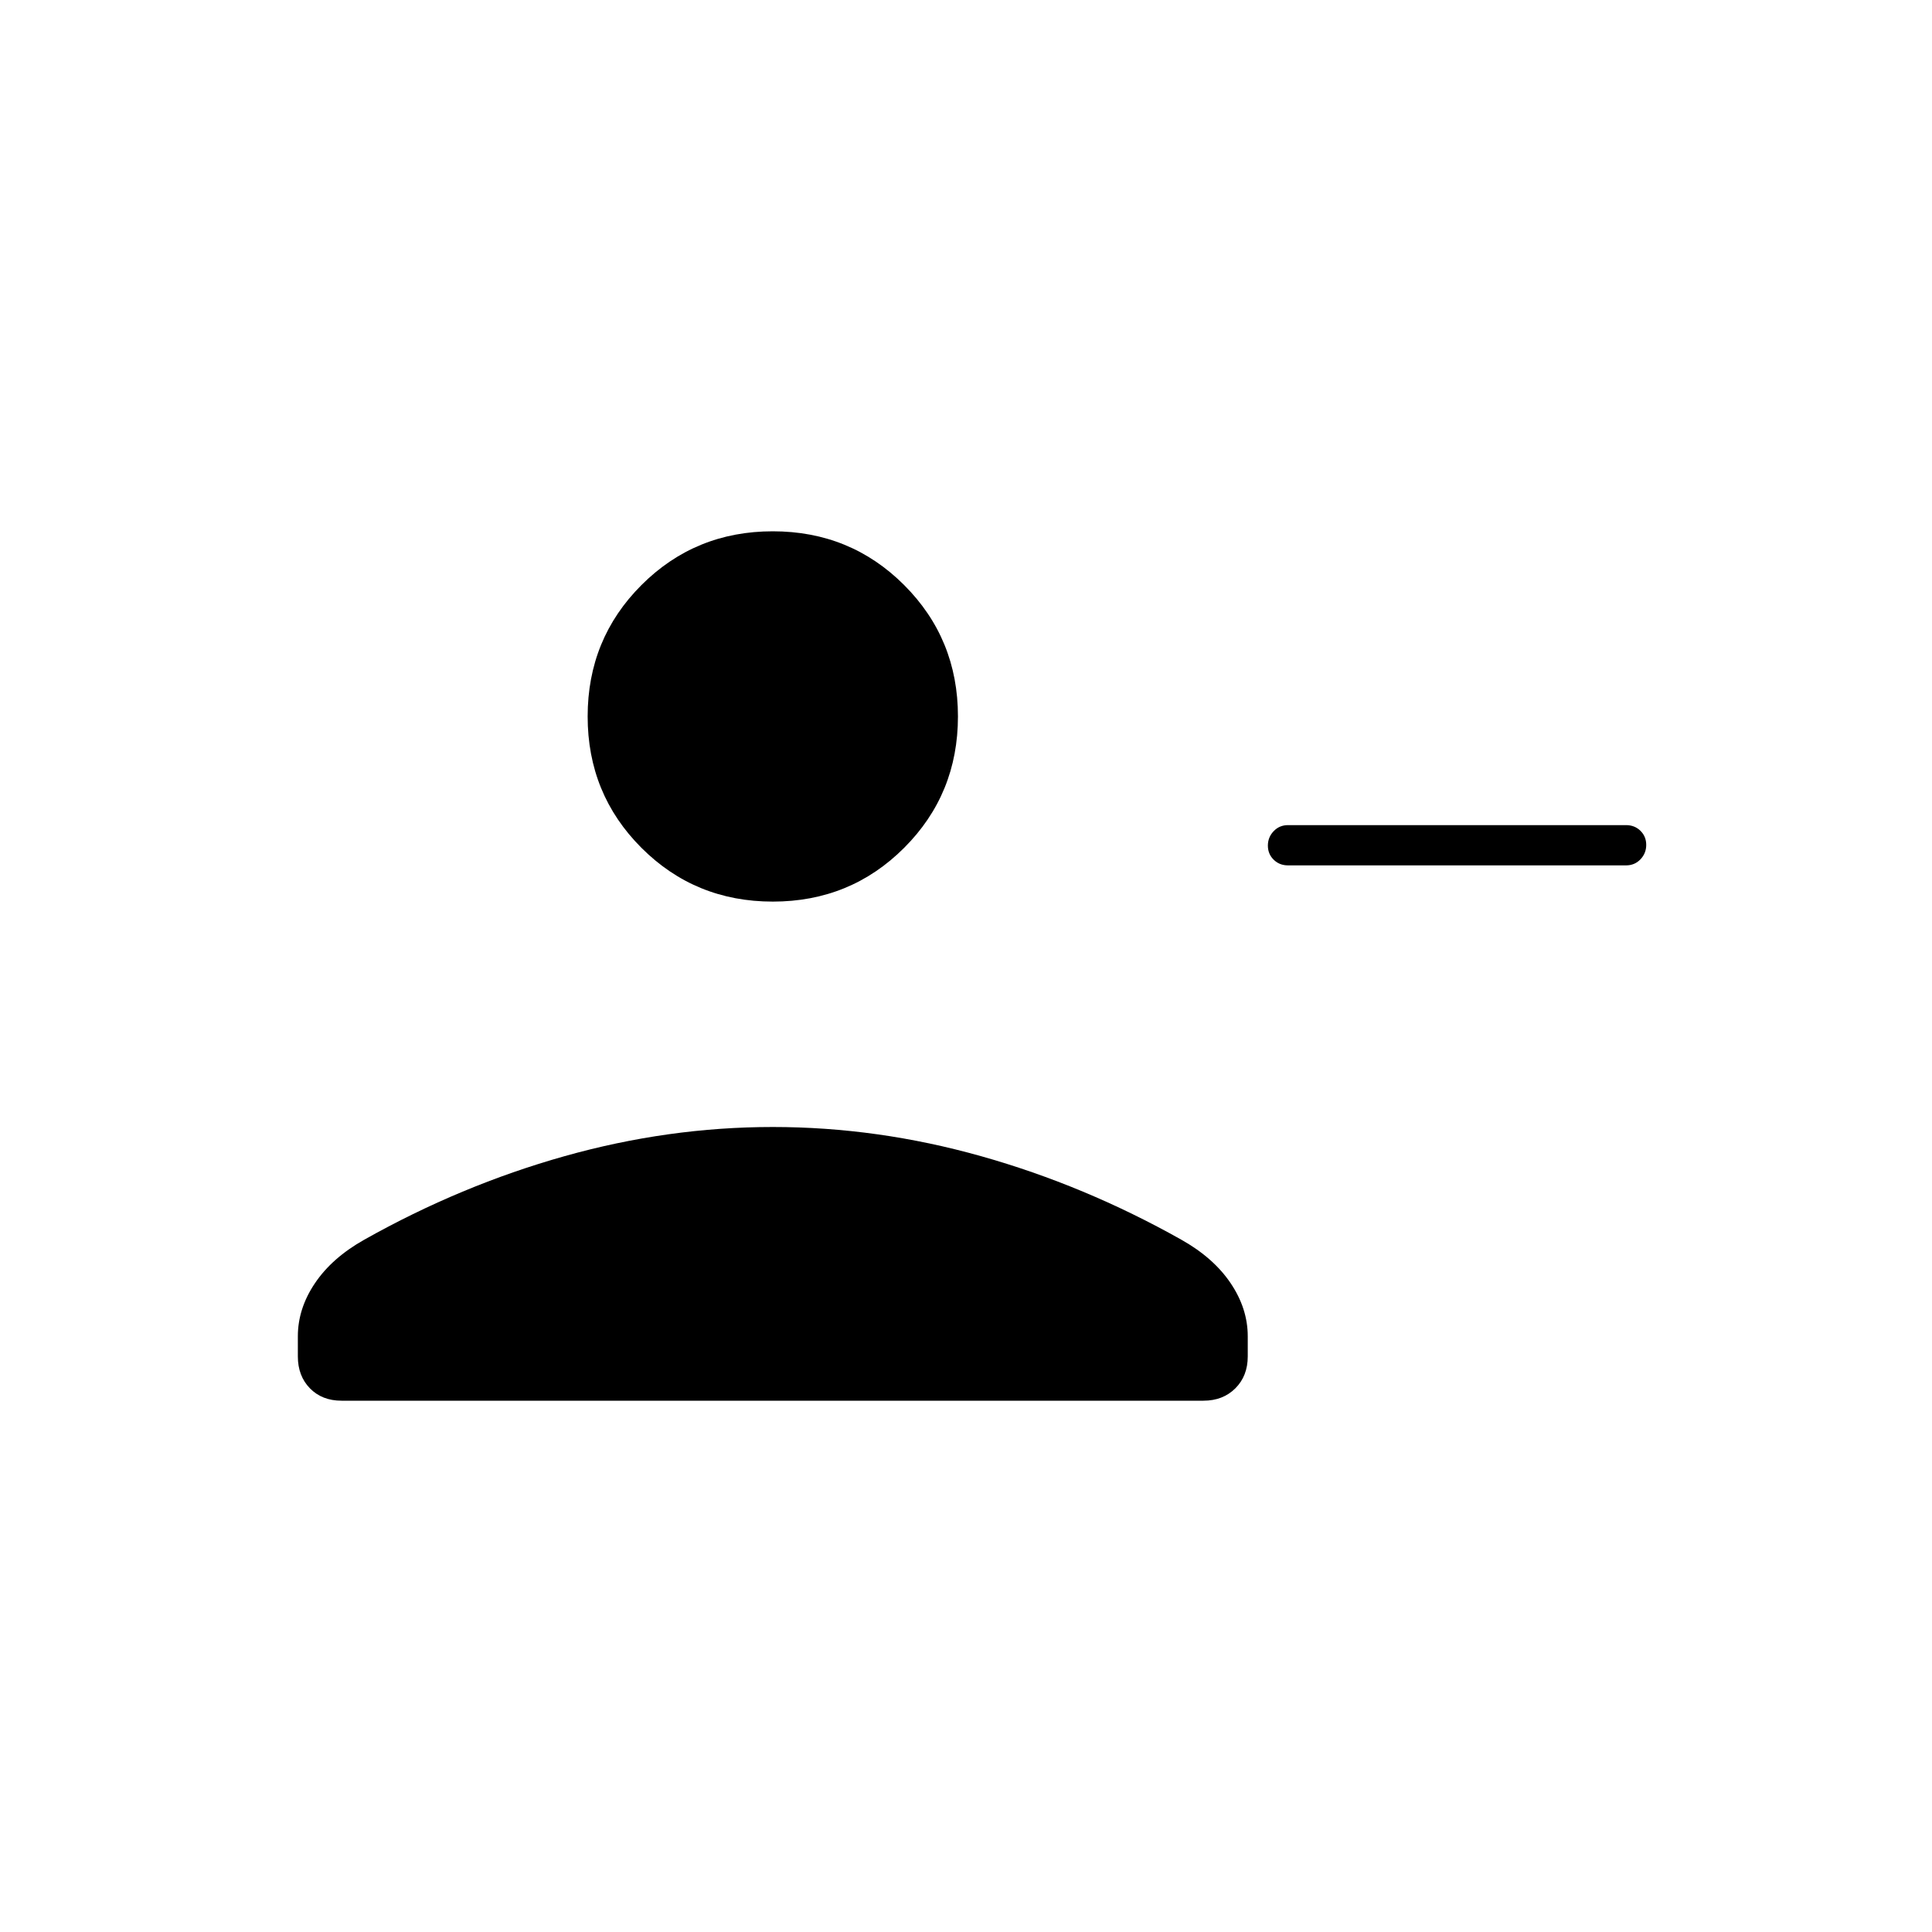 <svg xmlns="http://www.w3.org/2000/svg" height="20" viewBox="0 -960 960 960" width="20"><path d="M640-550h168q4.25 0 7.13 2.82 2.87 2.83 2.87 7 0 4.18-2.87 7.18-2.88 3-7.13 3H640q-4.25 0-7.12-2.82-2.88-2.83-2.88-7 0-4.18 2.88-7.18 2.87-3 7.12-3Zm-256 38q-38.55 0-65.27-26.72Q292-565.45 292-604t26.73-65.28Q345.45-696 384-696t65.27 26.72Q476-642.55 476-604t-26.73 65.28Q422.55-512 384-512ZM148-286v-10q0-13.78 8.5-26.39Q165-335 181-344q48-27 99.5-41.5T384-400q52 0 103.5 14.5T587-344q16 9 24.5 21.61T620-296v10q0 9.7-6.16 15.85T597.96-264H169.72q-9.72 0-15.72-6.15T148-286Z"/></svg>